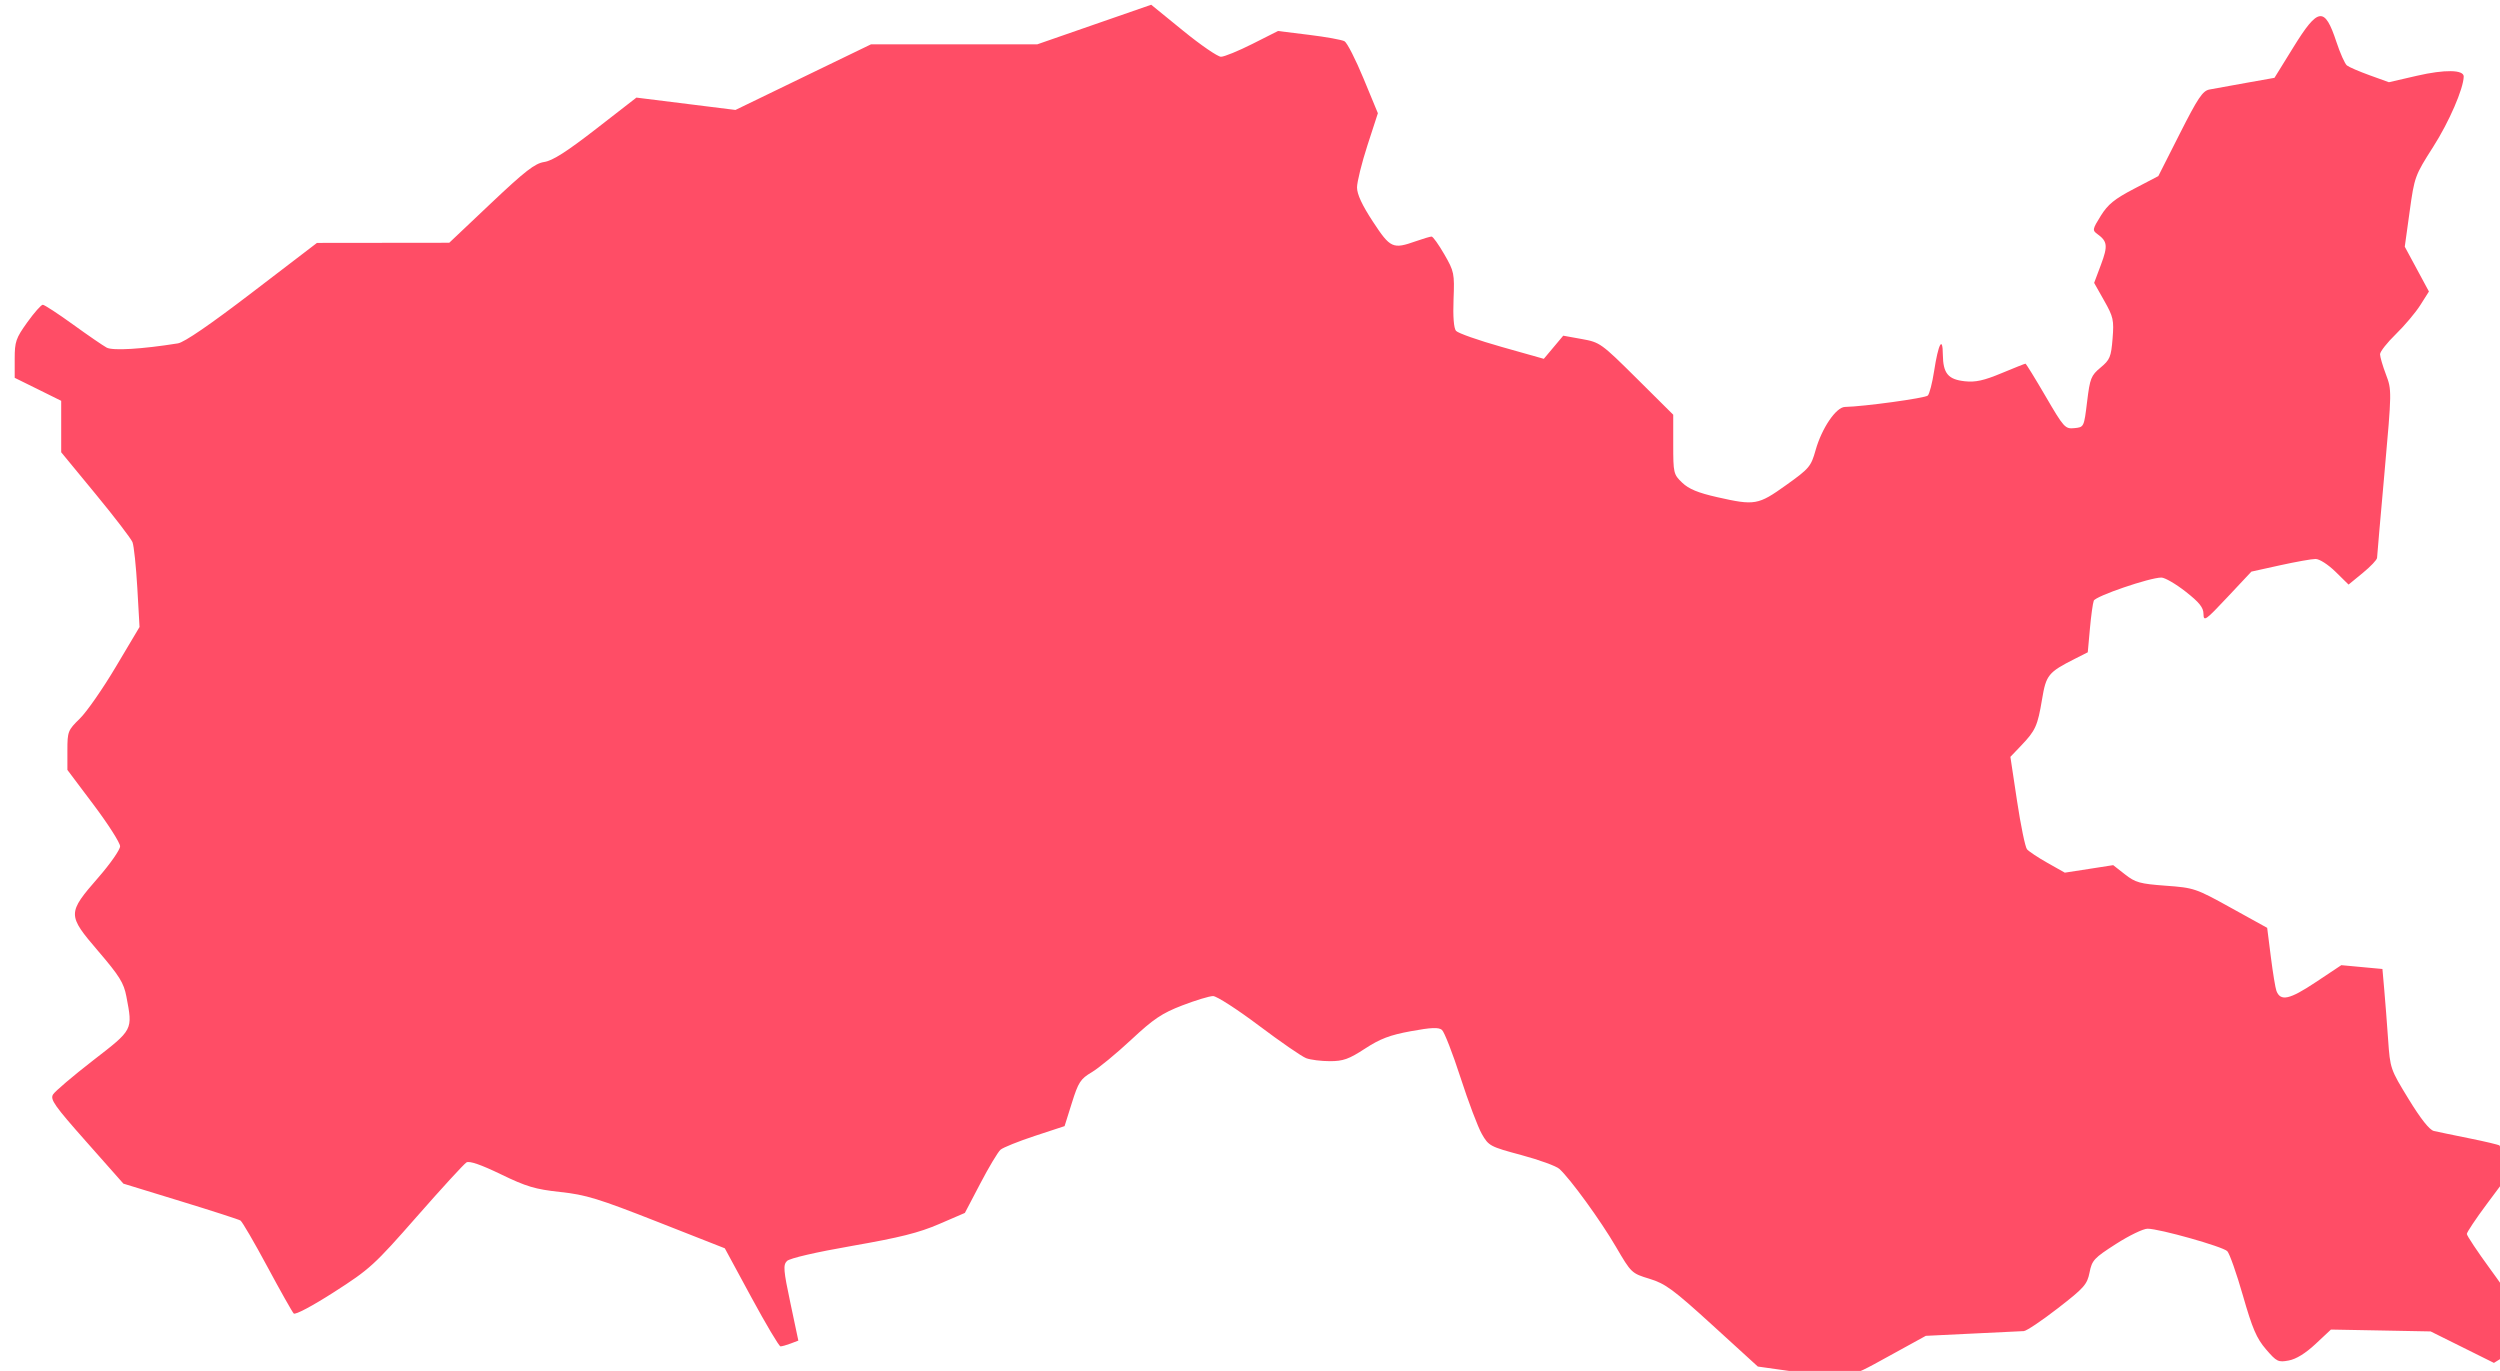 <?xml version="1.0" encoding="utf-8"?>
<svg viewBox="109.148 344.504 87.599 48.037" width="87.599" height="48.037" xmlns="http://www.w3.org/2000/svg">
  <path style="opacity:1;fill:#ff4d66;fill-opacity:1;stroke:none;stroke-width:0.062;stroke-linecap:round;stroke-linejoin:round;stroke-miterlimit:4;stroke-dasharray:none;stroke-dashoffset:0;stroke-opacity:1" d="M 1247.234 435.982 L 1245.783 435.778 L 1243.965 434.12 C 1242.373 432.669 1242.055 432.435 1241.416 432.24 C 1240.693 432.02 1240.68 432.007 1240.06 430.947 C 1239.442 429.887 1238.221 428.207 1237.78 427.808 C 1237.655 427.694 1236.964 427.443 1236.246 427.25 C 1234.988 426.912 1234.93 426.882 1234.655 426.401 C 1234.498 426.127 1234.111 425.103 1233.795 424.126 C 1233.479 423.149 1233.142 422.284 1233.046 422.204 C 1232.912 422.093 1232.617 422.105 1231.796 422.256 C 1230.948 422.411 1230.556 422.56 1229.944 422.959 C 1229.293 423.384 1229.064 423.465 1228.528 423.465 C 1228.176 423.465 1227.745 423.411 1227.57 423.344 C 1227.395 423.278 1226.538 422.687 1225.667 422.032 C 1224.796 421.377 1223.964 420.84 1223.818 420.84 C 1223.673 420.84 1223.113 421.01 1222.575 421.217 C 1221.755 421.533 1221.42 421.758 1220.515 422.602 C 1219.921 423.155 1219.206 423.745 1218.926 423.911 C 1218.471 424.181 1218.386 424.312 1218.124 425.148 L 1217.83 426.084 L 1216.632 426.478 C 1215.974 426.695 1215.35 426.946 1215.247 427.035 C 1215.144 427.125 1214.778 427.735 1214.435 428.391 L 1213.81 429.584 L 1212.767 430.034 C 1211.956 430.384 1211.182 430.578 1209.273 430.911 C 1207.793 431.169 1206.748 431.411 1206.637 431.522 C 1206.477 431.682 1206.493 431.889 1206.775 433.218 L 1207.095 434.732 L 1206.788 434.849 C 1206.619 434.913 1206.434 434.965 1206.376 434.965 C 1206.318 434.965 1205.79 434.075 1205.201 432.988 L 1204.13 431.01 L 1201.407 429.939 C 1199.034 429.006 1198.532 428.852 1197.497 428.74 C 1196.484 428.63 1196.132 428.526 1195.101 428.026 C 1194.299 427.638 1193.833 427.477 1193.714 427.547 C 1193.616 427.605 1192.717 428.586 1191.717 429.726 C 1189.994 431.69 1189.818 431.85 1188.377 432.774 C 1187.501 433.336 1186.811 433.703 1186.748 433.639 C 1186.688 433.578 1186.209 432.727 1185.682 431.747 C 1185.156 430.768 1184.669 429.932 1184.6 429.89 C 1184.531 429.847 1183.442 429.495 1182.178 429.108 L 1179.88 428.403 L 1178.391 426.721 C 1177.099 425.263 1176.92 425.009 1177.043 424.808 C 1177.121 424.68 1177.846 424.064 1178.653 423.438 C 1180.283 422.176 1180.259 422.222 1180 420.855 C 1179.896 420.309 1179.723 420.03 1178.86 419.022 C 1177.613 417.564 1177.613 417.503 1178.872 416.056 C 1179.354 415.503 1179.747 414.937 1179.747 414.8 C 1179.747 414.662 1179.269 413.913 1178.685 413.135 L 1177.622 411.721 L 1177.622 410.931 C 1177.622 410.174 1177.643 410.121 1178.124 409.651 C 1178.4 409.382 1179.055 408.441 1179.578 407.559 L 1180.531 405.958 L 1180.441 404.379 C 1180.391 403.511 1180.304 402.683 1180.247 402.539 C 1180.19 402.395 1179.52 401.521 1178.758 400.596 L 1177.372 398.913 L 1177.372 397.876 L 1177.372 396.838 L 1176.435 396.374 L 1175.497 395.911 L 1175.497 395.146 C 1175.497 394.452 1175.544 394.316 1176.004 393.673 C 1176.283 393.284 1176.565 392.965 1176.63 392.965 C 1176.695 392.965 1177.243 393.323 1177.846 393.759 C 1178.449 394.195 1179.062 394.616 1179.207 394.694 C 1179.452 394.825 1180.627 394.754 1182.078 394.522 C 1182.335 394.481 1183.375 393.768 1185.078 392.465 L 1187.685 390.471 L 1190.352 390.468 L 1193.019 390.465 L 1194.704 388.871 C 1196.084 387.566 1196.473 387.265 1196.85 387.208 C 1197.184 387.158 1197.757 386.792 1198.938 385.876 L 1200.566 384.612 L 1202.563 384.861 L 1204.56 385.11 L 1207.291 383.787 L 1210.023 382.465 L 1213.375 382.465 L 1216.727 382.465 L 1219.025 381.666 L 1221.323 380.868 L 1222.61 381.916 C 1223.318 382.493 1224.005 382.965 1224.137 382.965 C 1224.27 382.965 1224.841 382.731 1225.406 382.446 L 1226.435 381.927 L 1227.682 382.081 C 1228.369 382.165 1229.015 382.282 1229.118 382.34 C 1229.222 382.398 1229.567 383.075 1229.885 383.844 L 1230.463 385.242 L 1230.042 386.537 C 1229.811 387.25 1229.622 388.014 1229.622 388.235 C 1229.622 388.51 1229.827 388.949 1230.263 389.614 C 1230.968 390.688 1231.064 390.732 1231.997 390.402 C 1232.29 390.299 1232.574 390.215 1232.629 390.215 C 1232.684 390.215 1232.915 390.538 1233.143 390.934 C 1233.539 391.622 1233.555 391.7 1233.514 392.749 C 1233.487 393.438 1233.524 393.909 1233.612 394.016 C 1233.689 394.109 1234.518 394.401 1235.454 394.665 L 1237.154 395.145 L 1237.546 394.678 L 1237.937 394.212 L 1238.686 394.347 C 1239.418 394.479 1239.467 394.514 1240.904 395.94 L 1242.372 397.399 L 1242.372 398.596 C 1242.372 399.753 1242.384 399.805 1242.734 400.14 C 1242.999 400.394 1243.374 400.549 1244.14 400.722 C 1245.664 401.067 1245.795 401.044 1246.925 400.236 C 1247.86 399.568 1247.927 399.488 1248.113 398.827 C 1248.361 397.943 1248.939 397.092 1249.296 397.085 C 1250.066 397.069 1252.532 396.73 1252.637 396.626 C 1252.704 396.559 1252.818 396.116 1252.891 395.641 C 1253.061 394.535 1253.238 394.199 1253.243 394.972 C 1253.253 395.732 1253.451 395.977 1254.13 396.05 C 1254.559 396.096 1254.895 396.022 1255.608 395.725 C 1256.116 395.513 1256.551 395.34 1256.575 395.34 C 1256.599 395.34 1256.965 395.934 1257.388 396.659 C 1258.125 397.923 1258.174 397.977 1258.546 397.94 C 1258.935 397.902 1258.935 397.902 1259.06 396.874 C 1259.175 395.929 1259.219 395.818 1259.603 395.498 C 1259.98 395.184 1260.028 395.07 1260.087 394.332 C 1260.147 393.58 1260.12 393.457 1259.748 392.799 L 1259.344 392.083 L 1259.621 391.344 C 1259.902 390.591 1259.881 390.408 1259.477 390.116 C 1259.266 389.964 1259.273 389.922 1259.612 389.378 C 1259.9 388.916 1260.164 388.701 1260.951 388.29 L 1261.932 387.777 L 1262.799 386.064 C 1263.524 384.632 1263.719 384.34 1263.988 384.287 C 1264.165 384.252 1264.828 384.132 1265.462 384.02 L 1266.615 383.815 L 1267.38 382.578 C 1268.376 380.966 1268.639 380.933 1269.111 382.362 C 1269.262 382.821 1269.454 383.25 1269.536 383.315 C 1269.618 383.381 1270.032 383.56 1270.457 383.713 L 1271.229 383.992 L 1272.361 383.731 C 1273.482 383.473 1274.249 383.485 1274.246 383.762 C 1274.236 384.251 1273.661 385.586 1273.016 386.596 C 1272.277 387.755 1272.259 387.805 1272.066 389.201 L 1271.869 390.624 L 1272.356 391.527 L 1272.843 392.431 L 1272.496 392.979 C 1272.305 393.281 1271.862 393.807 1271.511 394.148 C 1271.16 394.489 1270.872 394.855 1270.872 394.96 C 1270.872 395.066 1270.98 395.435 1271.111 395.779 C 1271.347 396.401 1271.346 396.434 1271.053 399.717 C 1270.89 401.538 1270.754 403.091 1270.752 403.169 C 1270.752 403.246 1270.49 403.521 1270.175 403.779 L 1269.603 404.248 L 1269.077 403.731 C 1268.778 403.439 1268.43 403.215 1268.272 403.215 C 1268.12 403.215 1267.475 403.33 1266.84 403.47 L 1265.685 403.725 L 1264.722 404.751 C 1263.834 405.698 1263.759 405.751 1263.753 405.436 C 1263.753 405.171 1263.584 404.965 1263.029 404.529 C 1262.633 404.219 1262.195 403.965 1262.055 403.965 C 1261.585 403.965 1259.4 404.713 1259.329 404.898 C 1259.29 404.999 1259.22 405.508 1259.173 406.03 L 1259.087 406.978 L 1258.573 407.238 C 1257.494 407.784 1257.407 407.891 1257.244 408.872 C 1257.065 409.946 1256.98 410.133 1256.405 410.736 L 1255.967 411.194 L 1256.236 412.978 C 1256.384 413.959 1256.564 414.833 1256.636 414.92 C 1256.708 415.006 1257.081 415.255 1257.465 415.471 L 1258.162 415.864 L 1259.137 415.713 L 1260.112 415.561 L 1260.586 415.932 C 1261.007 416.263 1261.19 416.314 1262.232 416.39 C 1263.376 416.474 1263.441 416.496 1264.863 417.283 L 1266.321 418.089 L 1266.469 419.261 C 1266.55 419.905 1266.652 420.522 1266.694 420.631 C 1266.86 421.063 1267.221 420.984 1268.271 420.285 L 1269.31 419.594 L 1270.139 419.671 L 1270.968 419.748 L 1271.041 420.575 C 1271.081 421.03 1271.152 421.937 1271.197 422.59 C 1271.279 423.766 1271.287 423.789 1272.026 424.997 C 1272.512 425.791 1272.866 426.238 1273.041 426.279 C 1273.189 426.314 1273.832 426.447 1274.471 426.576 C 1275.111 426.705 1275.659 426.835 1275.69 426.866 C 1275.721 426.898 1275.798 427.199 1275.861 427.537 L 1275.976 428.152 L 1275.174 429.229 C 1274.733 429.821 1274.372 430.363 1274.372 430.432 C 1274.372 430.501 1274.794 431.135 1275.309 431.84 C 1276.115 432.942 1276.247 433.194 1276.248 433.637 C 1276.249 433.921 1276.283 434.355 1276.324 434.603 C 1276.393 435.02 1276.364 435.074 1275.931 435.342 L 1275.464 435.631 L 1274.188 434.996 L 1272.912 434.362 L 1270.902 434.324 L 1268.892 434.287 L 1268.271 434.868 C 1267.868 435.245 1267.49 435.478 1267.192 435.534 C 1266.765 435.614 1266.704 435.584 1266.272 435.082 C 1265.893 434.641 1265.725 434.249 1265.343 432.917 C 1265.087 432.023 1264.803 431.217 1264.712 431.126 C 1264.525 430.939 1261.976 430.221 1261.497 430.22 C 1261.325 430.22 1260.753 430.496 1260.225 430.835 C 1259.34 431.402 1259.256 431.492 1259.159 431.985 C 1259.063 432.469 1258.943 432.605 1257.879 433.429 C 1257.233 433.93 1256.616 434.344 1256.507 434.349 C 1256.398 434.354 1255.465 434.399 1254.433 434.449 L 1252.556 434.54 L 1251.033 435.377 C 1249.332 436.313 1249.456 436.293 1247.234 435.981 L 1247.234 435.982 Z" id="Limerick County" transform="matrix(0.869, 0, 0, 0.869, -911.844, 13.696)"/>
</svg>